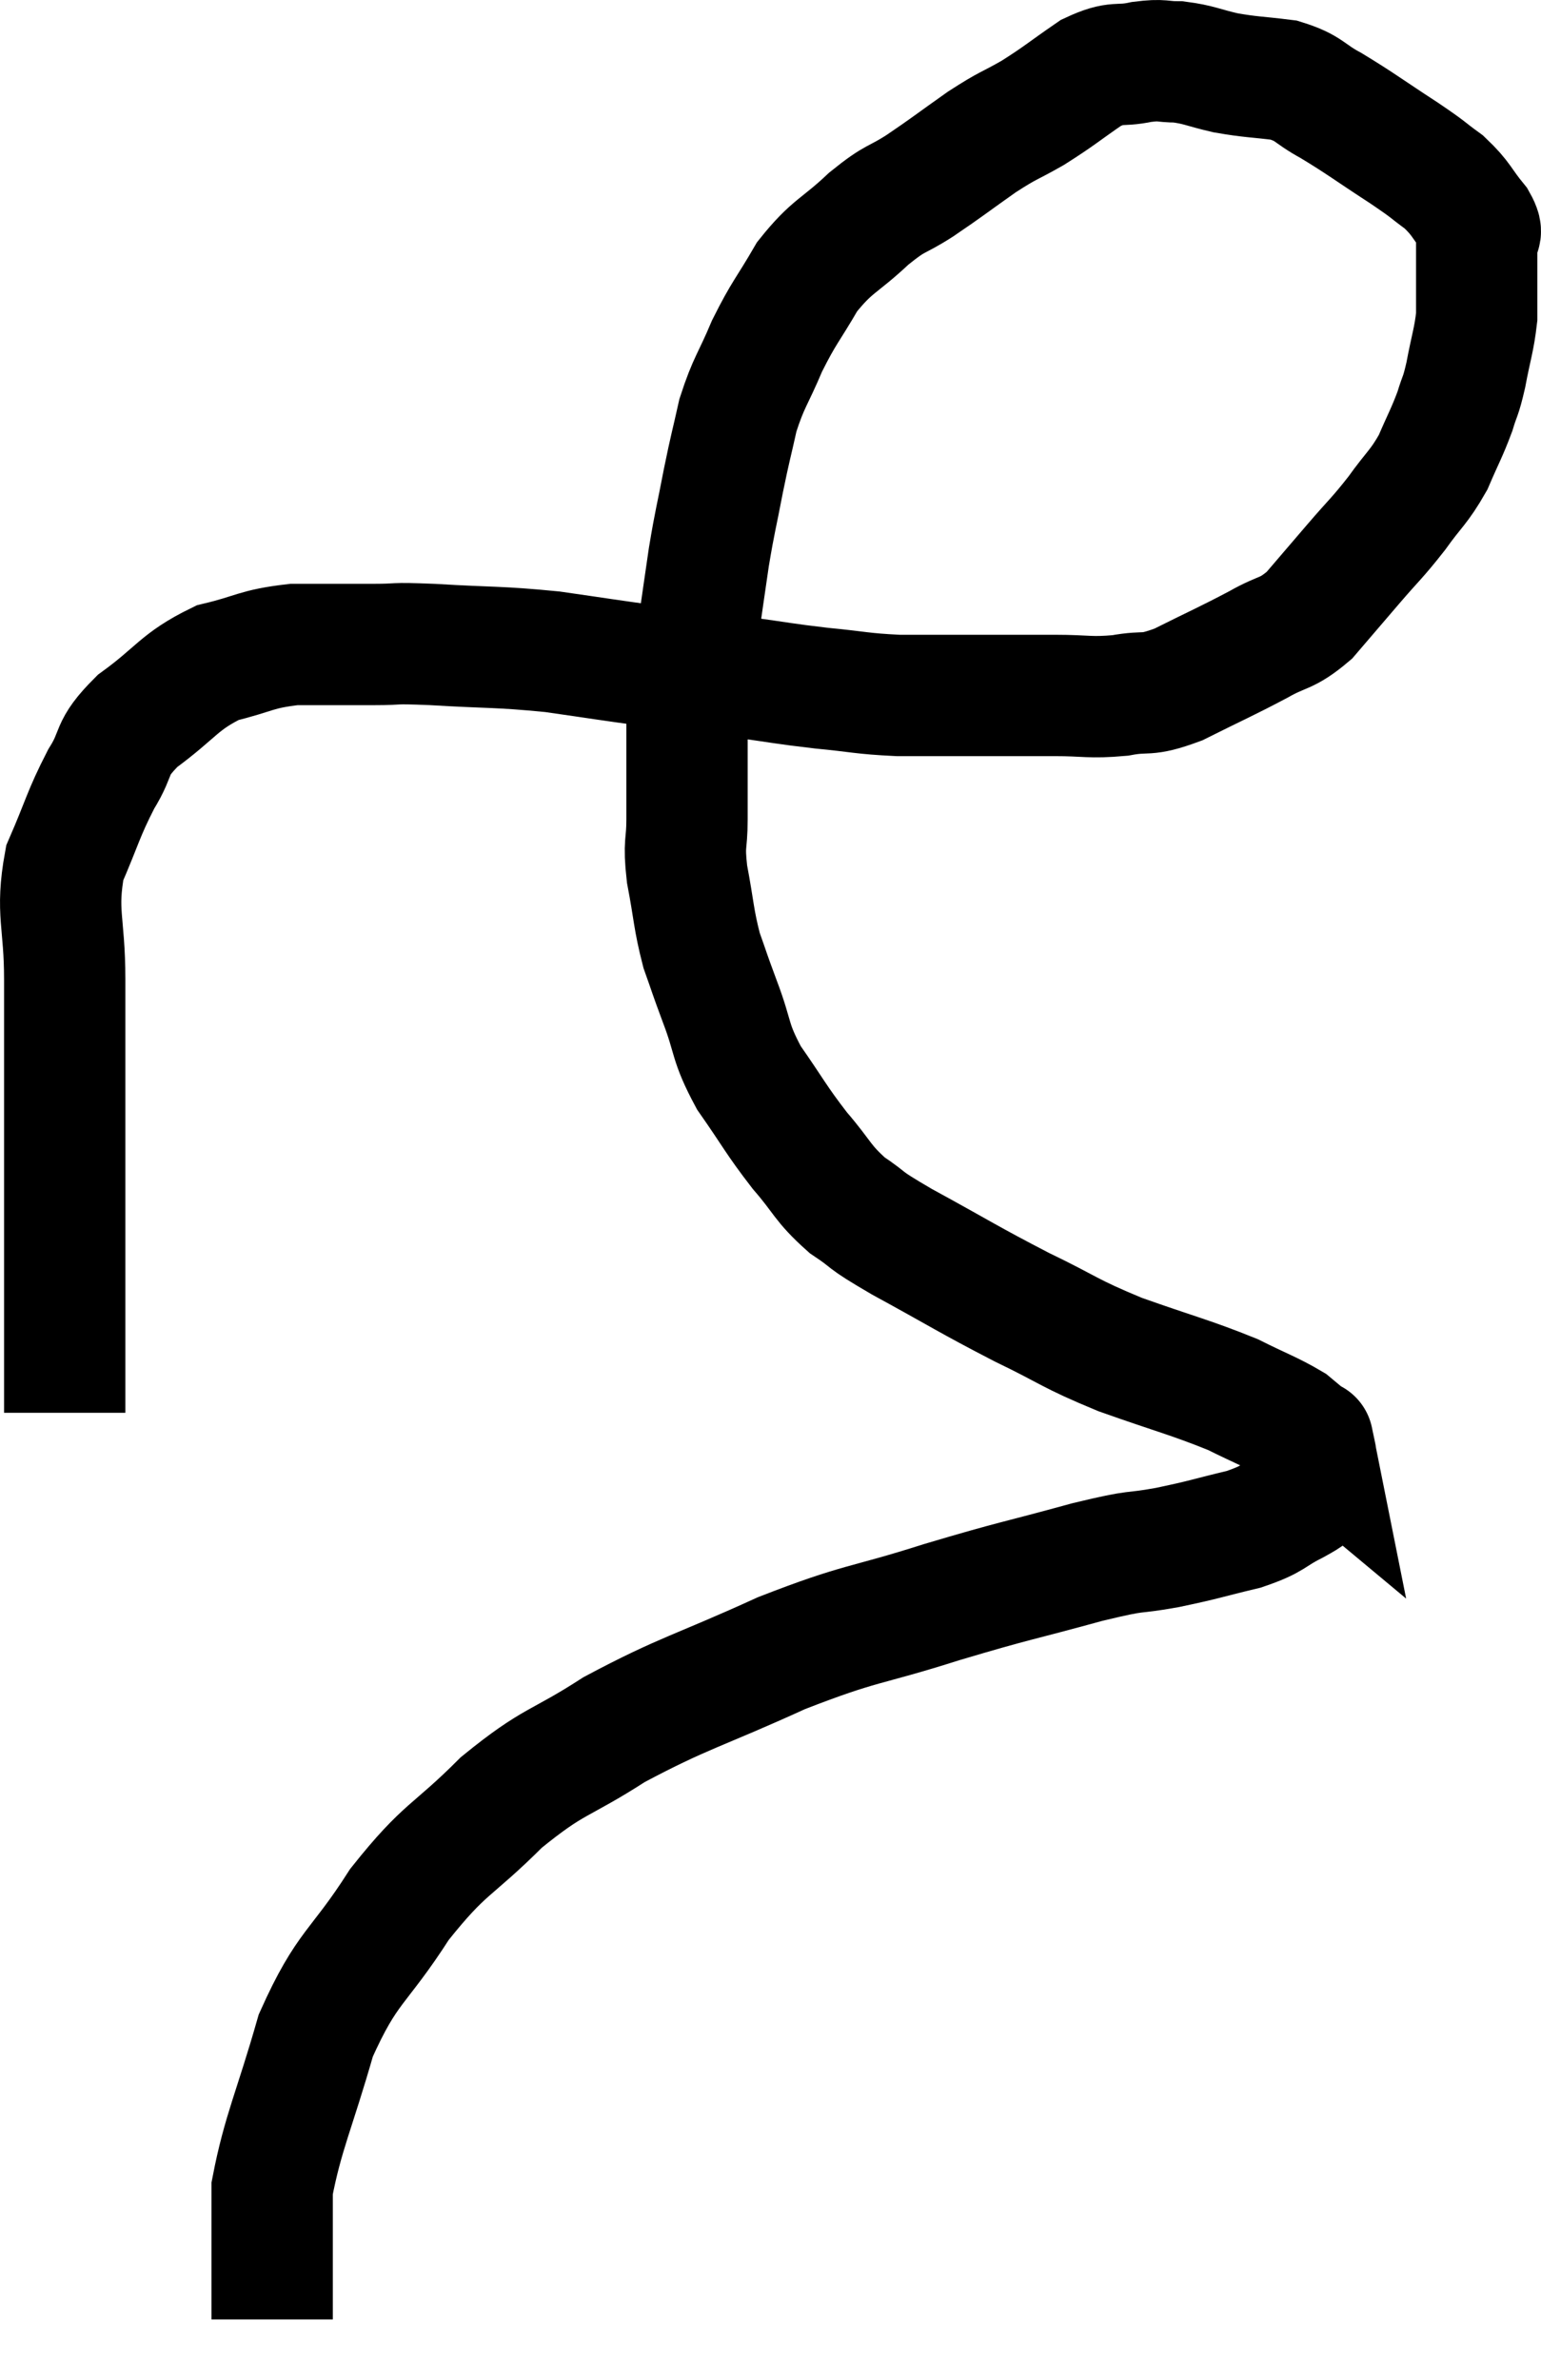<svg xmlns="http://www.w3.org/2000/svg" viewBox="12.733 7.14 25.407 39.22" width="25.407" height="39.22"><path d="M 13.8 30.42 C 13.8 29.79, 13.8 29.955, 13.8 29.16 C 13.8 28.2, 13.8 28.125, 13.8 27.24 C 13.8 26.43, 13.8 26.325, 13.8 25.62 C 13.8 25.02, 13.8 25.005, 13.8 24.42 C 13.8 23.85, 13.8 24.045, 13.8 23.28 C 13.8 22.32, 13.65 22.185, 13.8 21.36 C 14.1 20.67, 14.1 20.565, 14.4 19.98 C 14.7 19.5, 14.52 19.5, 15 19.02 C 15.66 18.54, 15.675 18.375, 16.32 18.06 C 16.95 17.91, 16.935 17.835, 17.58 17.76 C 18.24 17.76, 18.33 17.76, 18.9 17.76 C 19.38 17.76, 19.125 17.73, 19.86 17.76 C 20.85 17.82, 20.925 17.79, 21.84 17.88 C 22.68 18, 22.74 18.015, 23.52 18.12 C 24.24 18.21, 24.27 18.21, 24.96 18.3 C 25.62 18.39, 25.635 18.405, 26.28 18.48 C 26.91 18.54, 26.925 18.57, 27.54 18.6 C 28.14 18.6, 28.095 18.6, 28.74 18.6 C 29.43 18.6, 29.505 18.6, 30.12 18.6 C 30.66 18.6, 30.69 18.645, 31.2 18.6 C 31.68 18.51, 31.59 18.63, 32.16 18.42 C 32.82 18.09, 32.94 18.045, 33.48 17.76 C 33.9 17.52, 33.93 17.61, 34.32 17.28 C 34.68 16.86, 34.68 16.86, 35.04 16.44 C 35.4 16.02, 35.43 16.02, 35.76 15.6 C 36.06 15.18, 36.12 15.18, 36.36 14.76 C 36.54 14.34, 36.585 14.28, 36.72 13.92 C 36.81 13.62, 36.81 13.71, 36.9 13.32 C 36.99 12.84, 37.035 12.75, 37.08 12.36 C 37.08 12.06, 37.08 12.075, 37.08 11.76 C 37.08 11.43, 37.08 11.34, 37.08 11.1 C 37.08 10.95, 37.215 11.04, 37.08 10.8 C 36.81 10.47, 36.84 10.425, 36.54 10.14 C 36.21 9.9, 36.345 9.975, 35.88 9.66 C 35.28 9.27, 35.175 9.18, 34.68 8.88 C 34.29 8.67, 34.335 8.595, 33.9 8.46 C 33.42 8.4, 33.375 8.415, 32.94 8.34 C 32.55 8.25, 32.505 8.205, 32.16 8.16 C 31.86 8.16, 31.92 8.115, 31.56 8.16 C 31.14 8.25, 31.17 8.13, 30.72 8.34 C 30.24 8.67, 30.21 8.715, 29.76 9 C 29.34 9.24, 29.385 9.18, 28.92 9.48 C 28.41 9.84, 28.365 9.885, 27.9 10.2 C 27.48 10.47, 27.525 10.365, 27.06 10.74 C 26.55 11.22, 26.46 11.175, 26.04 11.7 C 25.71 12.27, 25.665 12.27, 25.38 12.84 C 25.14 13.41, 25.08 13.425, 24.9 13.98 C 24.78 14.52, 24.78 14.475, 24.66 15.06 C 24.54 15.69, 24.525 15.69, 24.42 16.32 C 24.33 16.95, 24.33 16.92, 24.24 17.58 C 24.15 18.27, 24.105 18.42, 24.06 18.96 C 24.06 19.35, 24.06 19.32, 24.06 19.74 C 24.06 20.19, 24.06 20.19, 24.06 20.64 C 24.06 21.09, 24 21, 24.06 21.54 C 24.18 22.17, 24.165 22.275, 24.3 22.8 C 24.45 23.22, 24.405 23.115, 24.6 23.64 C 24.84 24.27, 24.75 24.285, 25.08 24.9 C 25.5 25.5, 25.515 25.575, 25.92 26.1 C 26.31 26.55, 26.28 26.625, 26.7 27 C 27.15 27.3, 26.88 27.18, 27.6 27.6 C 28.59 28.14, 28.68 28.215, 29.58 28.68 C 30.39 29.07, 30.33 29.1, 31.2 29.46 C 32.13 29.79, 32.355 29.835, 33.06 30.12 C 33.54 30.36, 33.69 30.405, 34.02 30.6 C 34.2 30.75, 34.29 30.825, 34.38 30.9 C 34.38 30.9, 34.365 30.825, 34.38 30.9 C 34.41 31.05, 34.425 31.095, 34.44 31.2 C 34.44 31.26, 34.44 31.2, 34.44 31.32 C 34.44 31.5, 34.53 31.53, 34.44 31.68 C 34.26 31.8, 34.38 31.755, 34.08 31.92 C 33.66 32.13, 33.765 32.16, 33.24 32.34 C 32.61 32.49, 32.625 32.505, 31.98 32.64 C 31.32 32.76, 31.59 32.655, 30.66 32.88 C 29.46 33.21, 29.52 33.165, 28.26 33.54 C 26.94 33.96, 26.97 33.855, 25.62 34.38 C 24.24 35.01, 24.015 35.025, 22.86 35.64 C 21.93 36.24, 21.885 36.12, 21 36.84 C 20.16 37.68, 20.085 37.56, 19.32 38.52 C 18.63 39.6, 18.465 39.51, 17.94 40.68 C 17.58 41.94, 17.4 42.27, 17.22 43.2 C 17.22 43.8, 17.22 43.95, 17.22 44.4 C 17.22 44.7, 17.22 44.76, 17.22 45 C 17.22 45.18, 17.22 45.27, 17.22 45.36 C 17.22 45.36, 17.22 45.36, 17.22 45.36 L 17.22 45.36" fill="none" stroke="black" stroke-width="2"></path></svg>